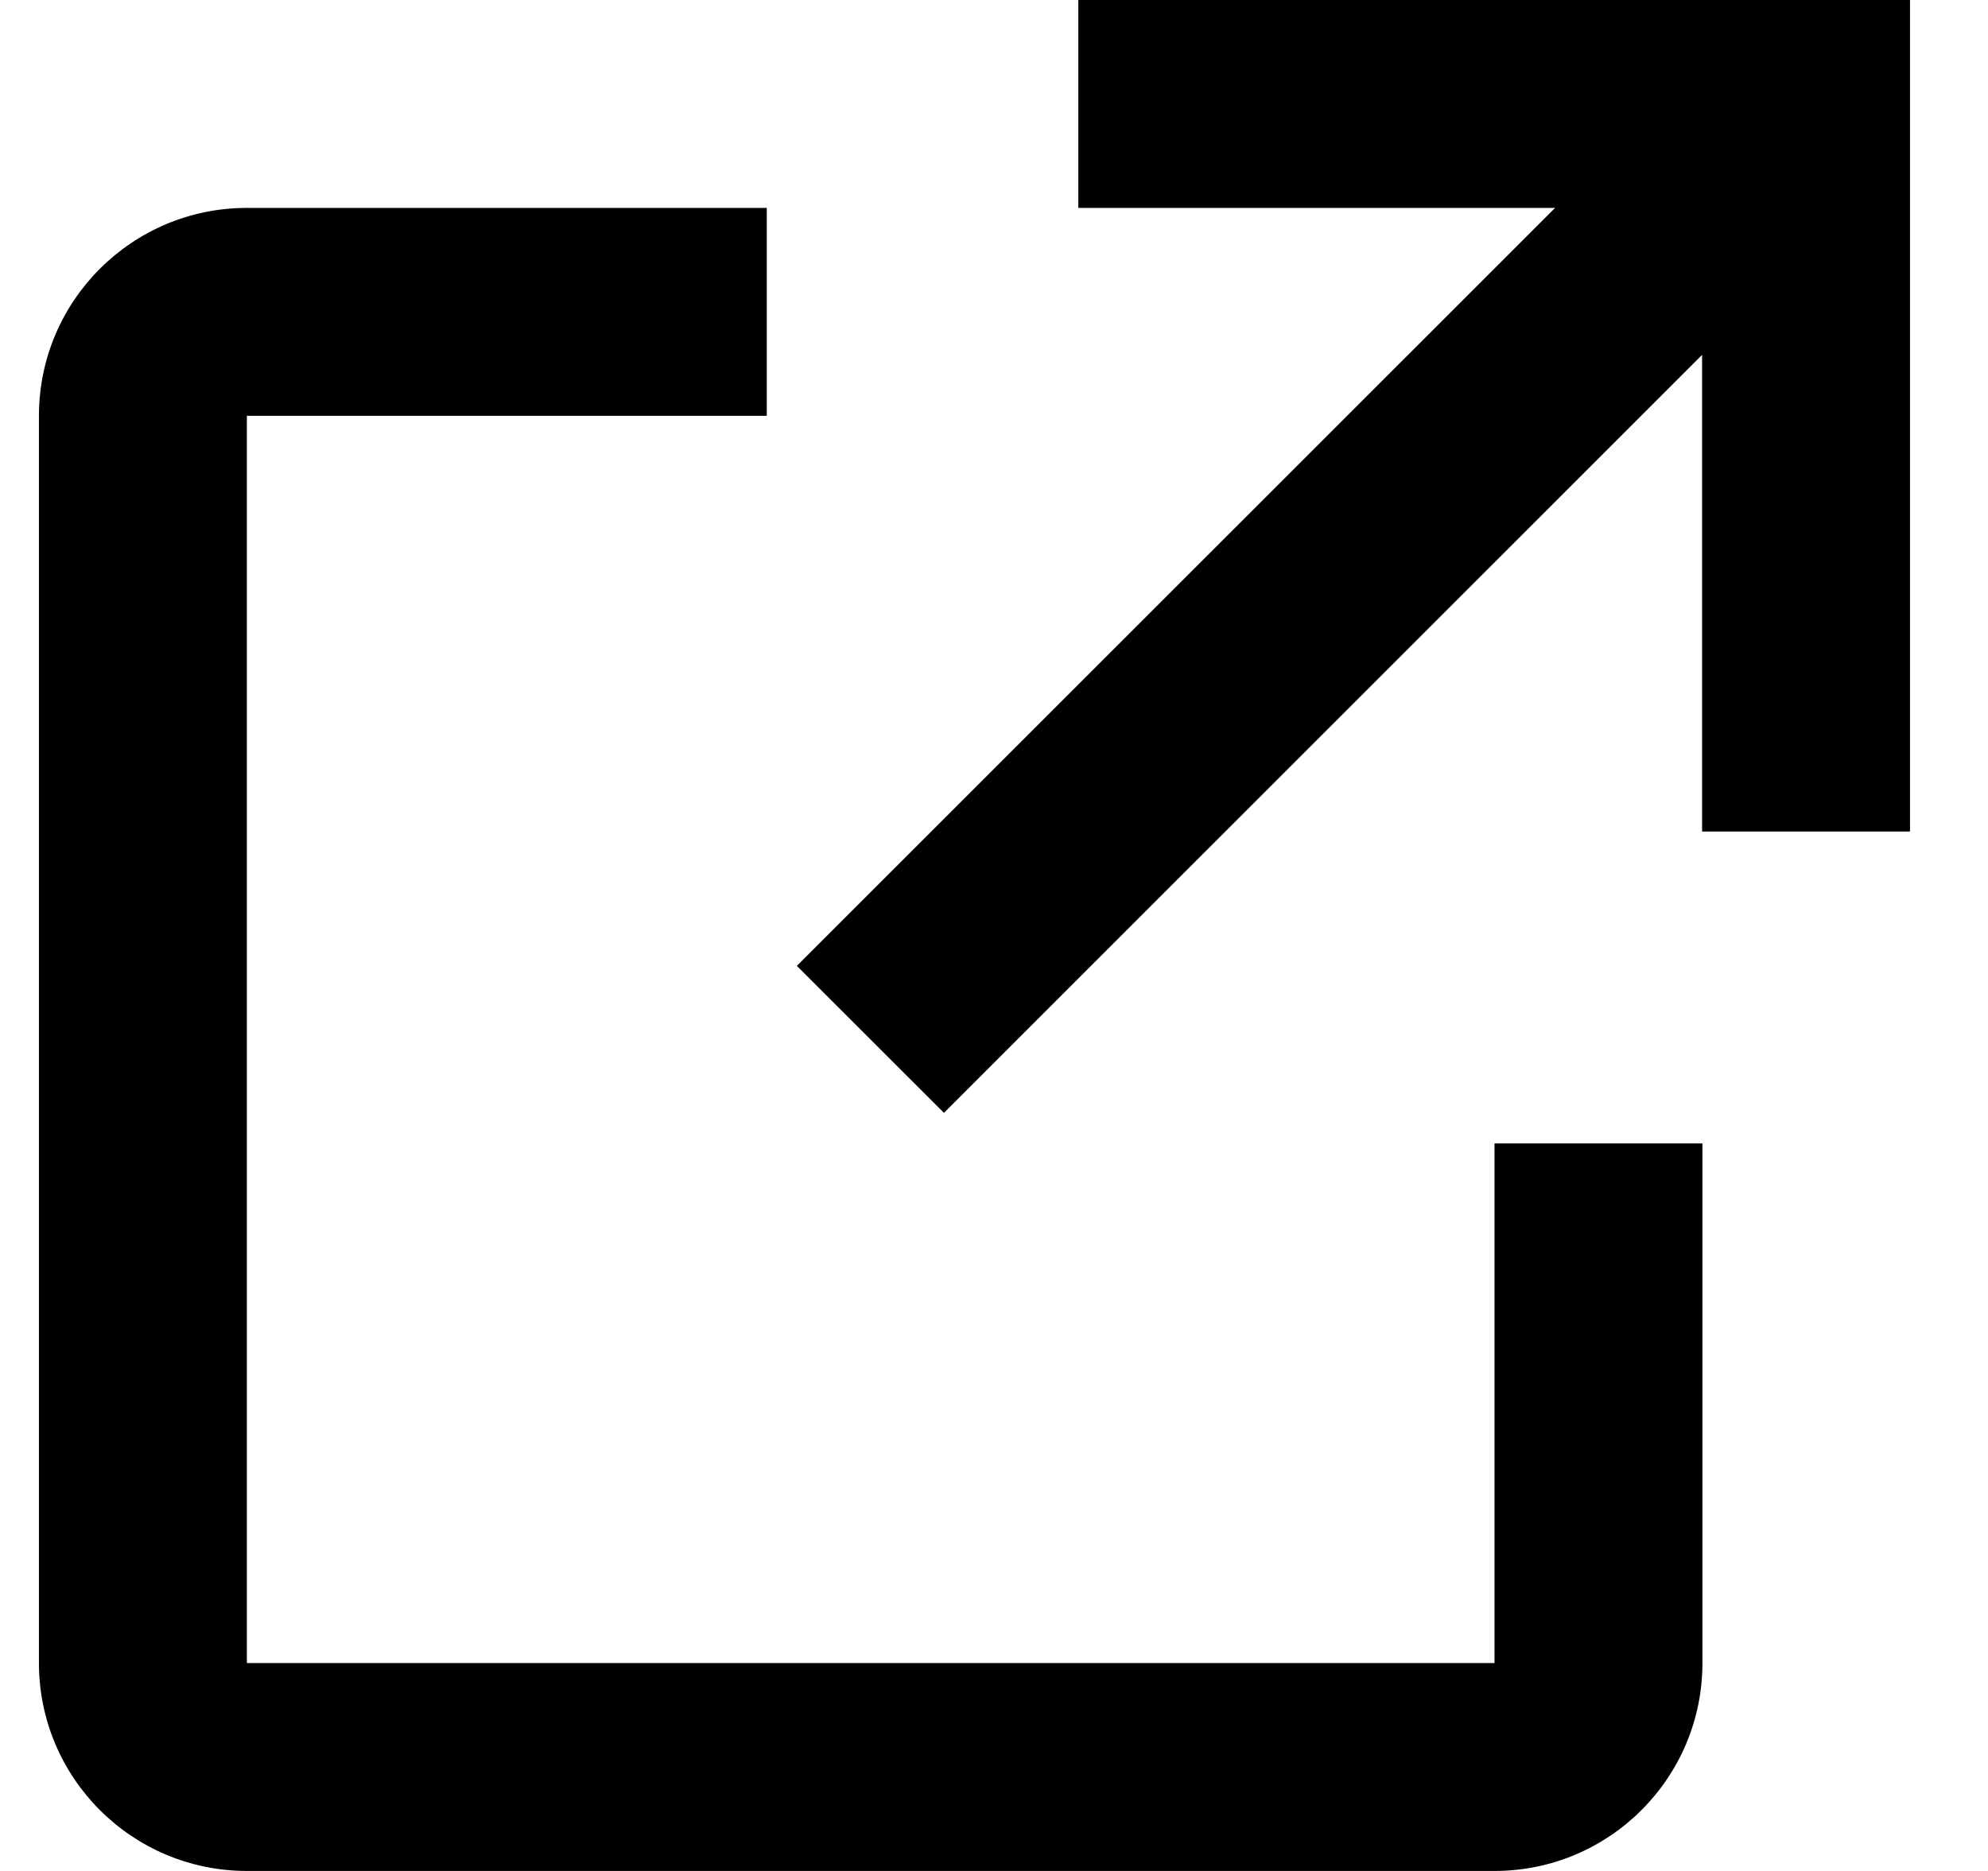 <svg width="17" height="16" viewBox="0 0 17 16"  xmlns="http://www.w3.org/2000/svg">
<path fill-rule="evenodd" clip-rule="evenodd" d="M8.072 9.517L14.555 3.035V7.111H16.333V0H9.221V1.778H13.298L6.814 8.26L8.072 9.517ZM14.558 14.222V9.778H12.78V14.222H2.111V3.556H6.557V1.778H2.111C1.129 1.778 0.333 2.574 0.333 3.556V14.222C0.333 15.204 1.129 16 2.111 16H12.78C13.762 16 14.558 15.204 14.558 14.222Z" />
</svg>
